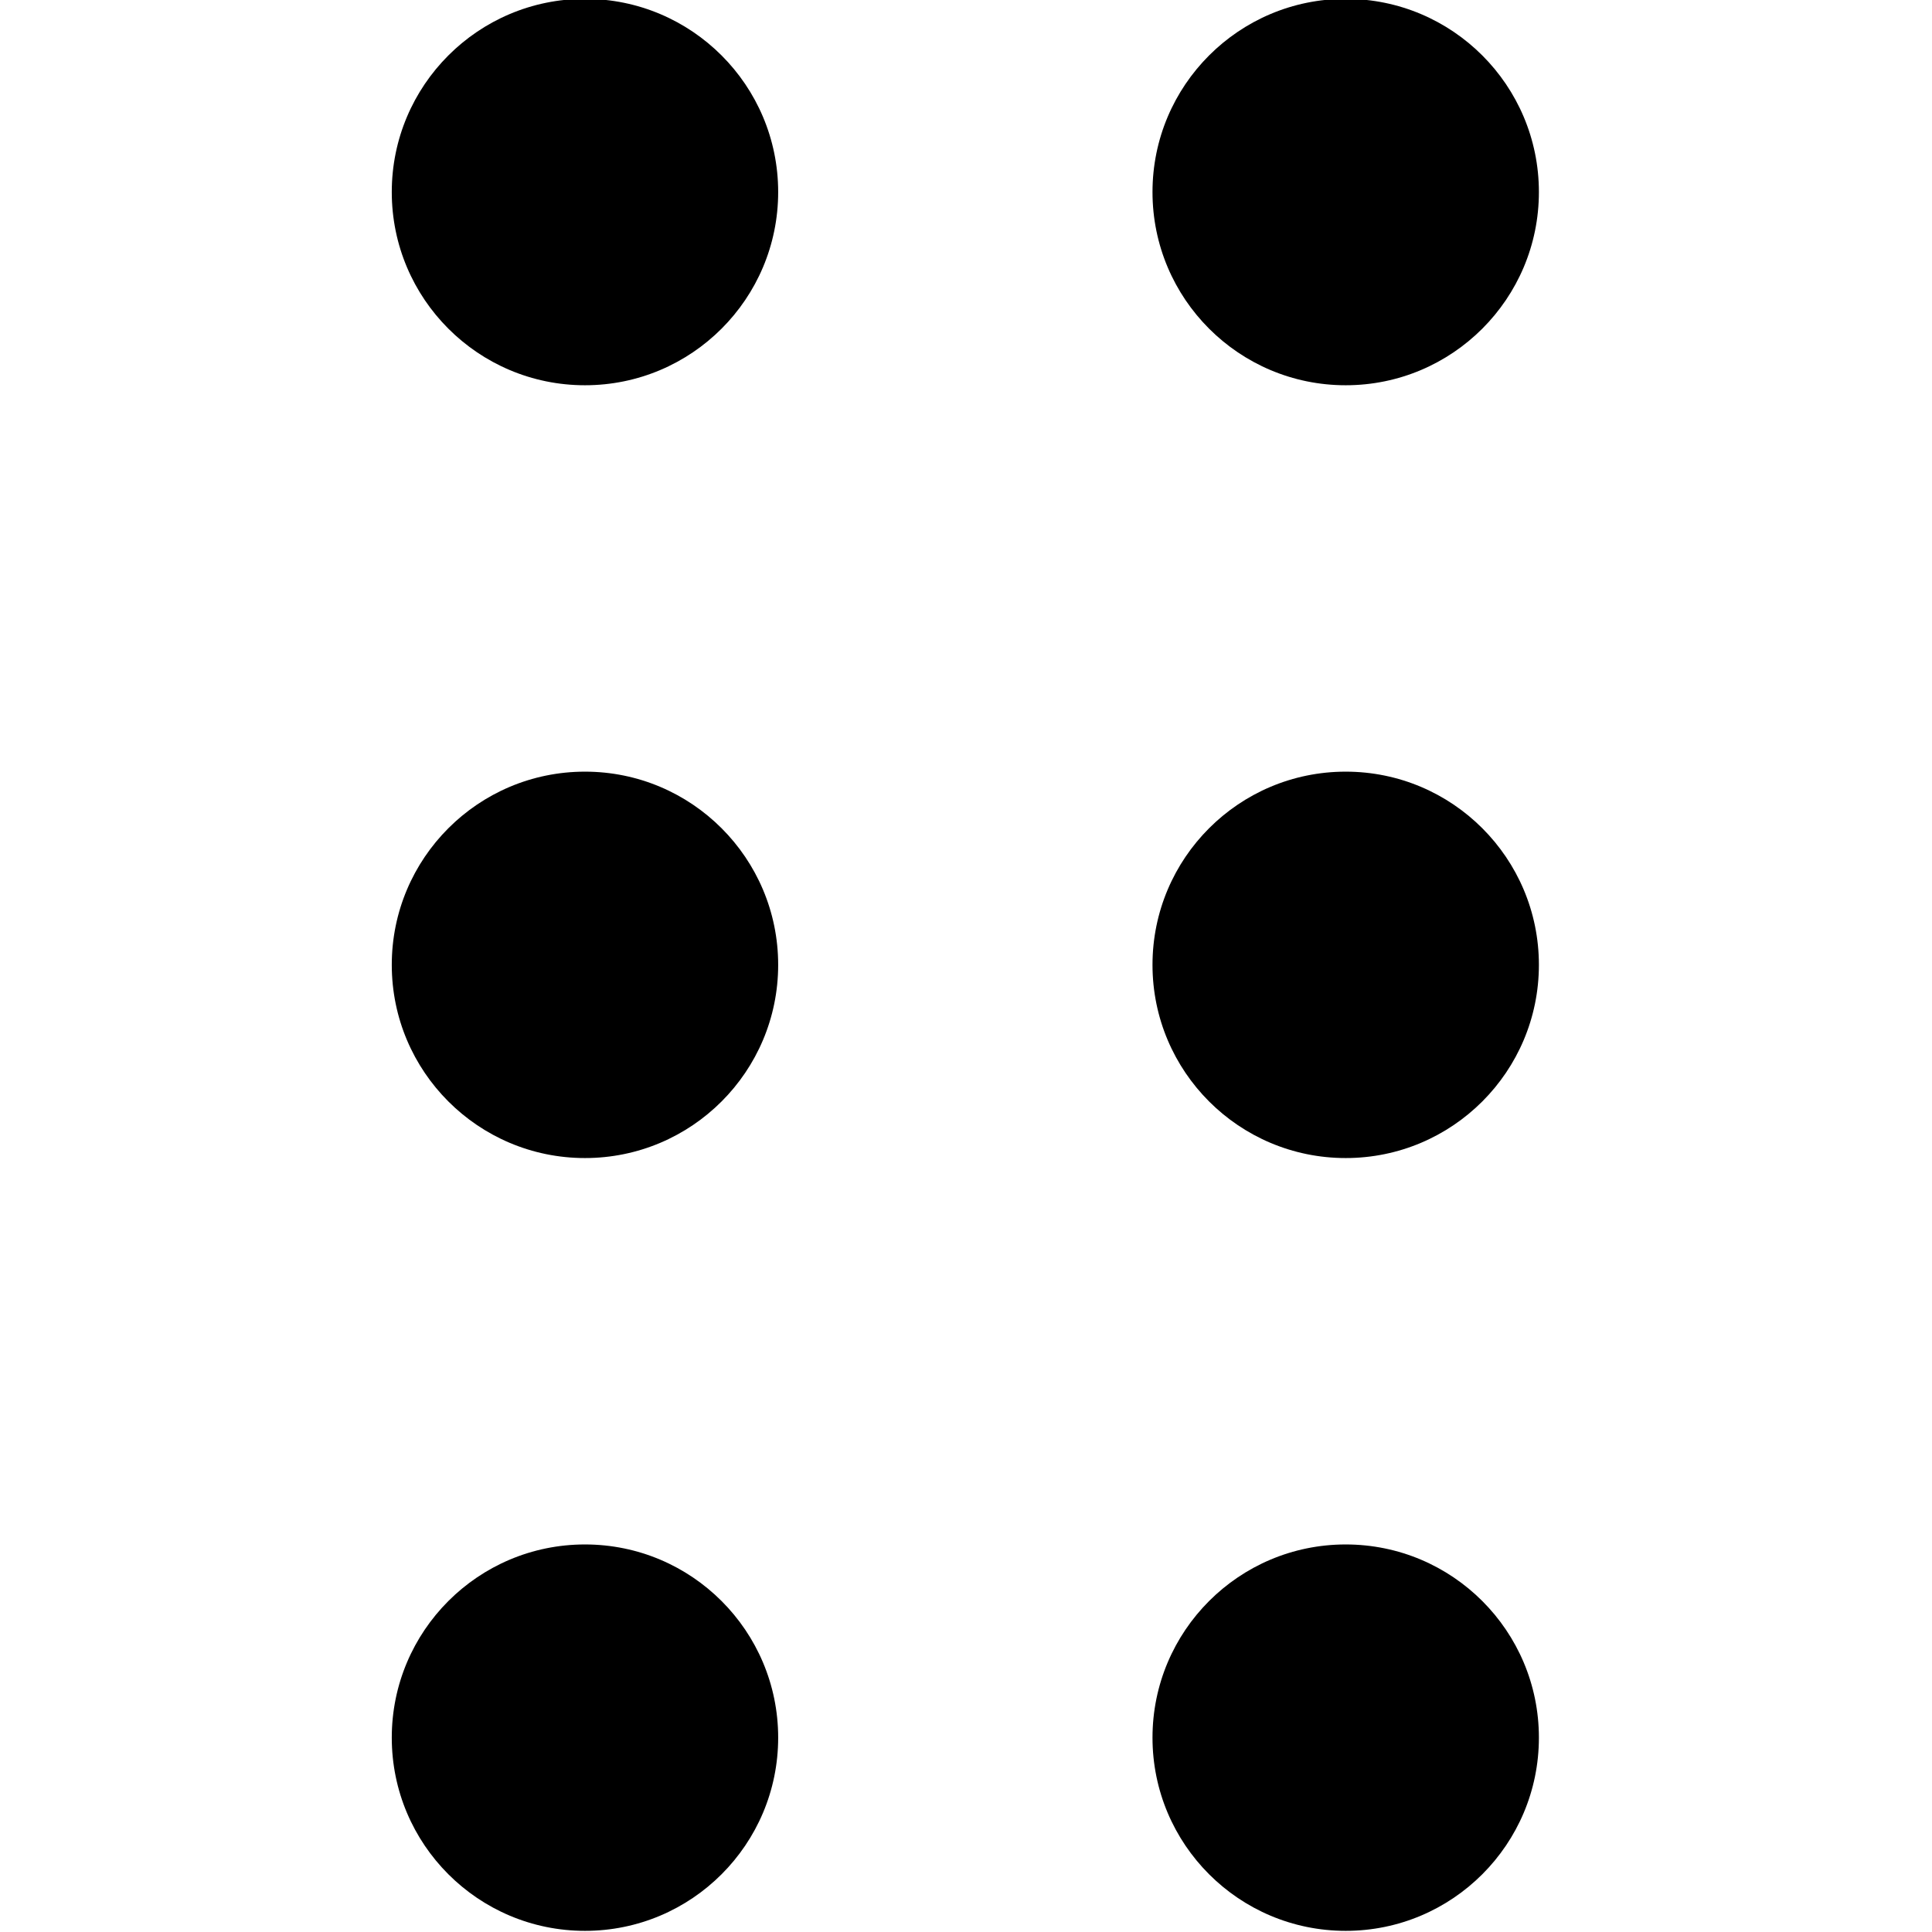<?xml version="1.0" encoding="utf-8"?>
<!-- Generator: Adobe Illustrator 25.0.0, SVG Export Plug-In . SVG Version: 6.00 Build 0)  -->
<svg version="1.1" id="Layer_1" xmlns="http://www.w3.org/2000/svg" xmlns:xlink="http://www.w3.org/1999/xlink" x="0px" y="0px"
	 viewBox="0 0 32 32" style="enable-background:new 0 0 32 32;" xml:space="preserve">

<g id="Group_4514" transform="translate(-1489.211 -3155.819)">
	<circle id="Ellipse_75" class="st0" cx="1498.9" cy="3159" r="3.2"/>
	<circle id="Ellipse_78" class="st0" cx="1498.9" cy="3171.8" r="3.2"/>
	<circle id="Ellipse_80" class="st0" cx="1498.9" cy="3184.6" r="3.2"/>
	<circle id="Ellipse_76" class="st0" cx="1511.5" cy="3159" r="3.2"/>
	<circle id="Ellipse_77" class="st0" cx="1511.5" cy="3171.8" r="3.2"/>
	<circle id="Ellipse_79" class="st0" cx="1511.5" cy="3184.6" r="3.2"/>
</g>
</svg>
